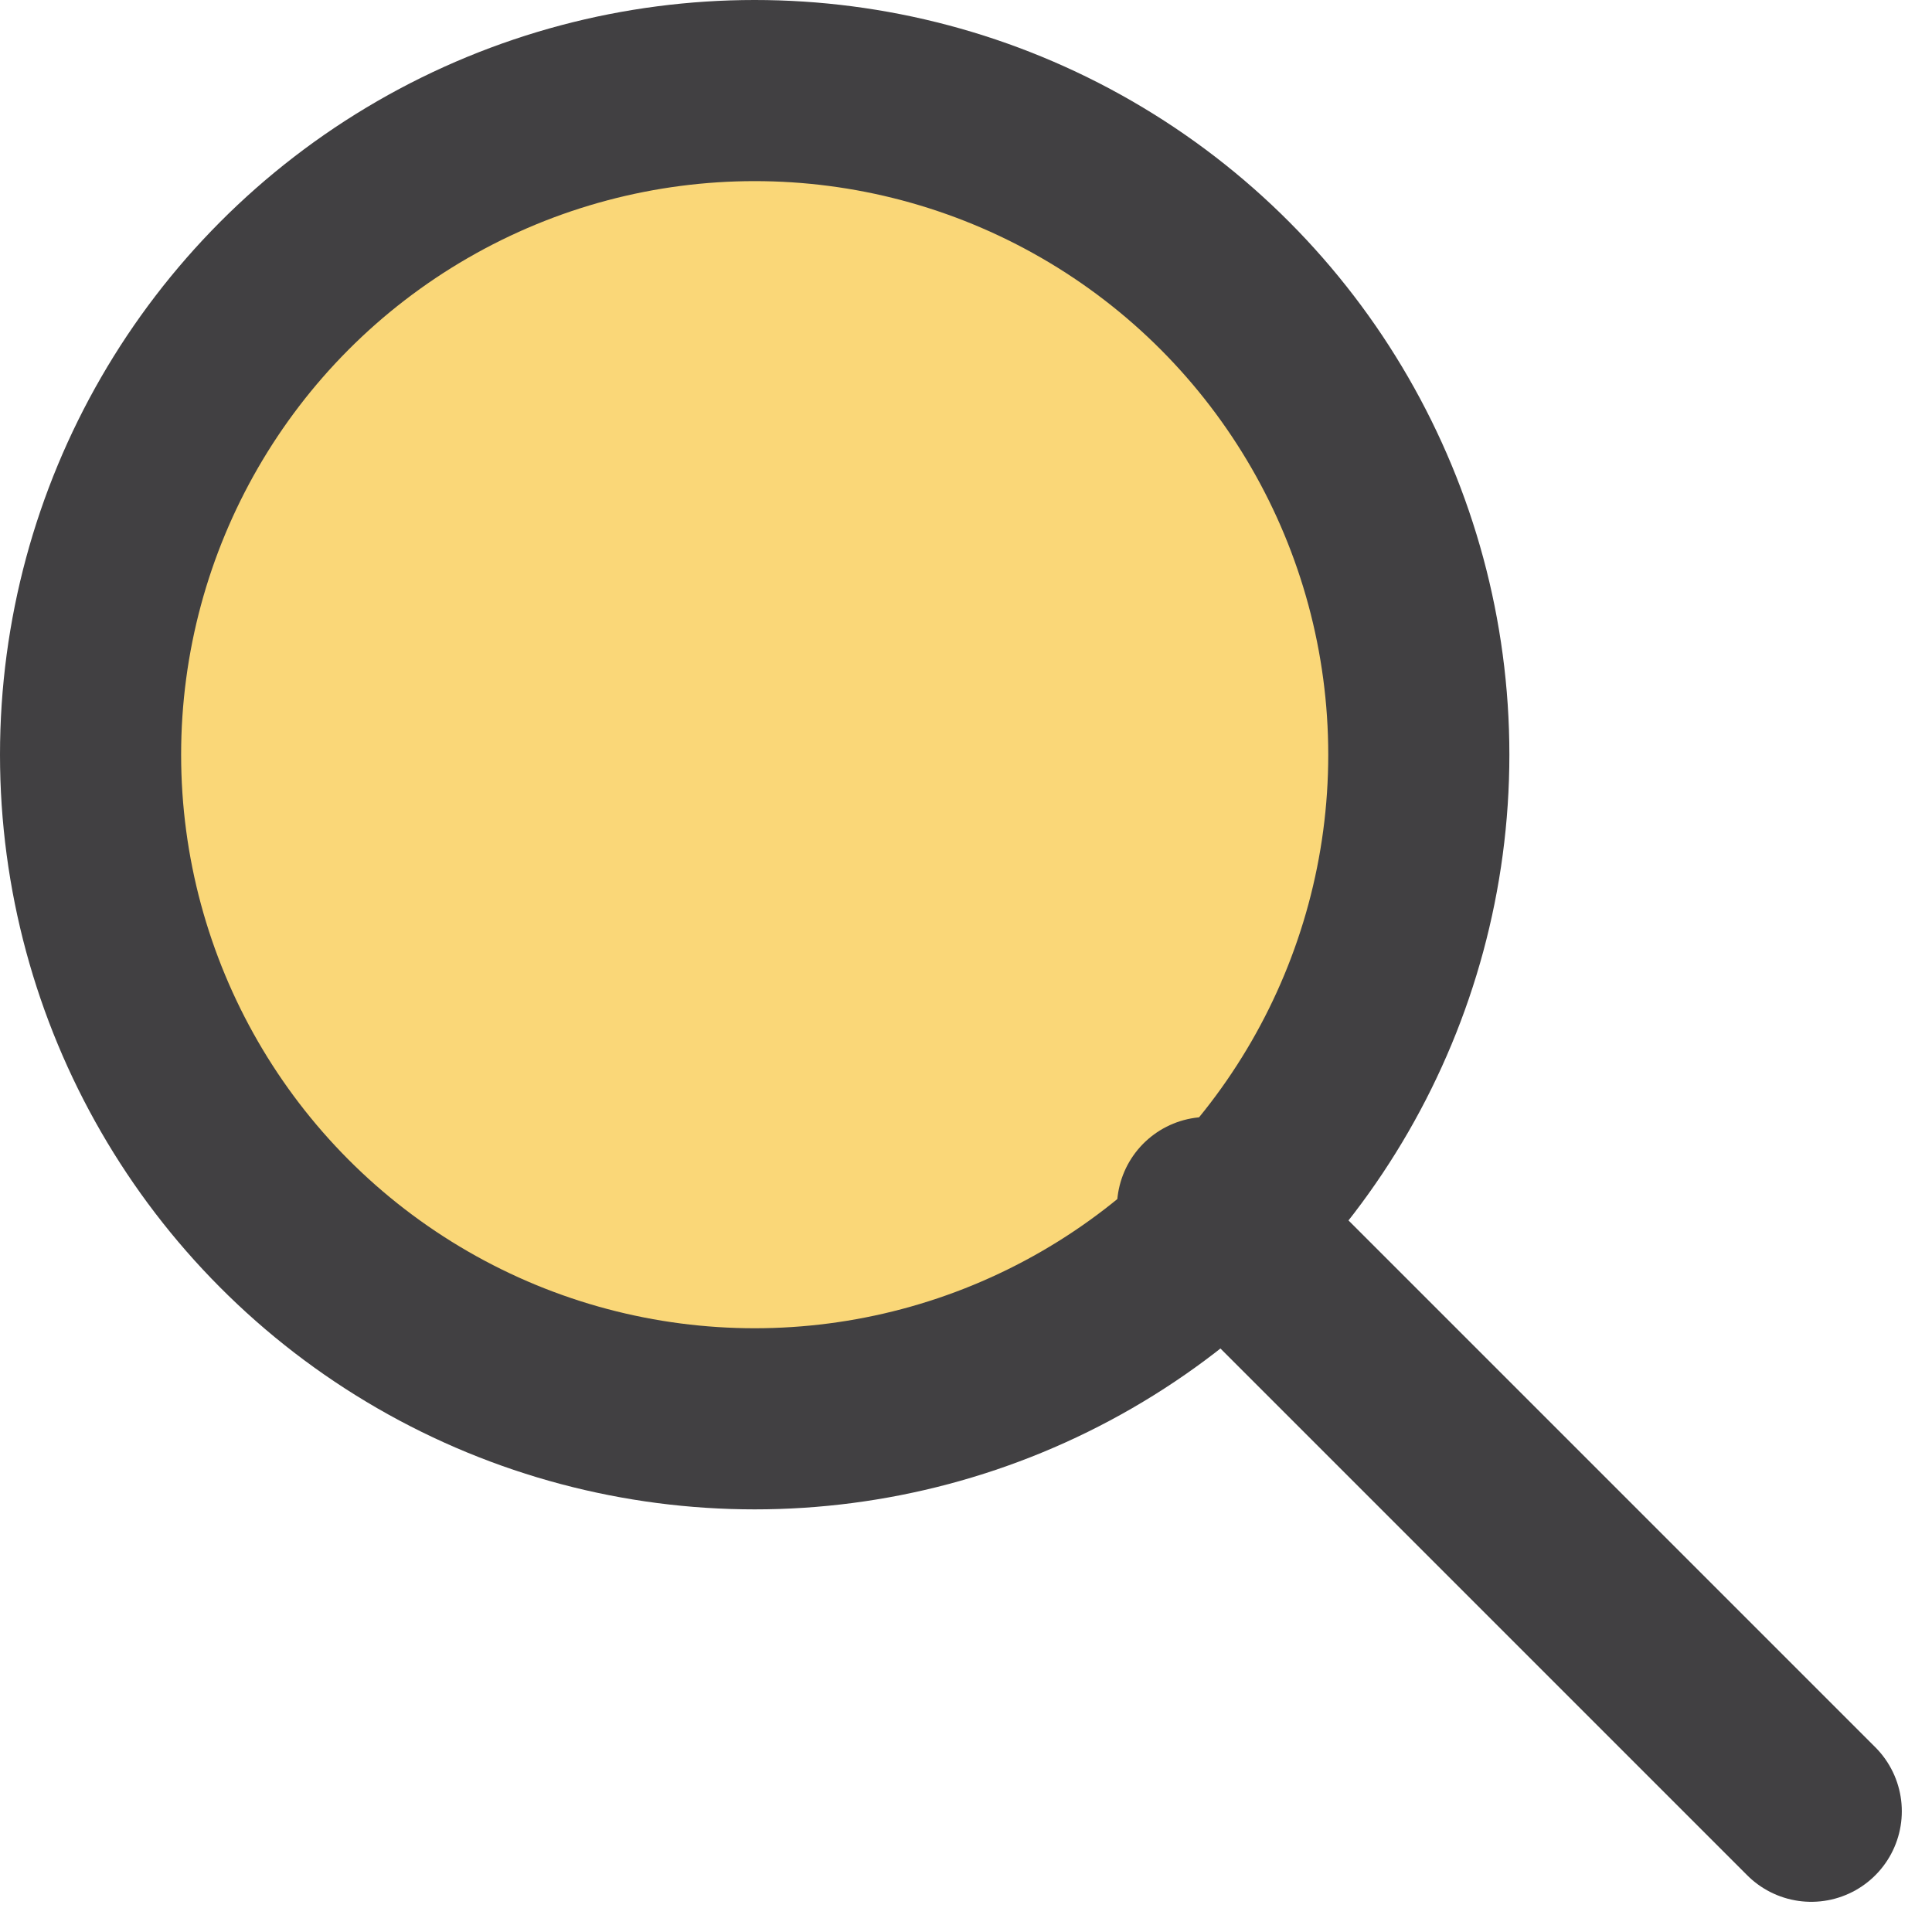 <svg width="16" height="16" viewBox="0 0 16 16" fill="none" xmlns="http://www.w3.org/2000/svg">
<circle cx="6.25" cy="6.25" r="5.5" fill="#FAD778" stroke="#414042" stroke-width="1.5"/>
<path d="M10 10L15 15" stroke="#414042" stroke-width="1.5" stroke-linecap="round"/>
</svg>
